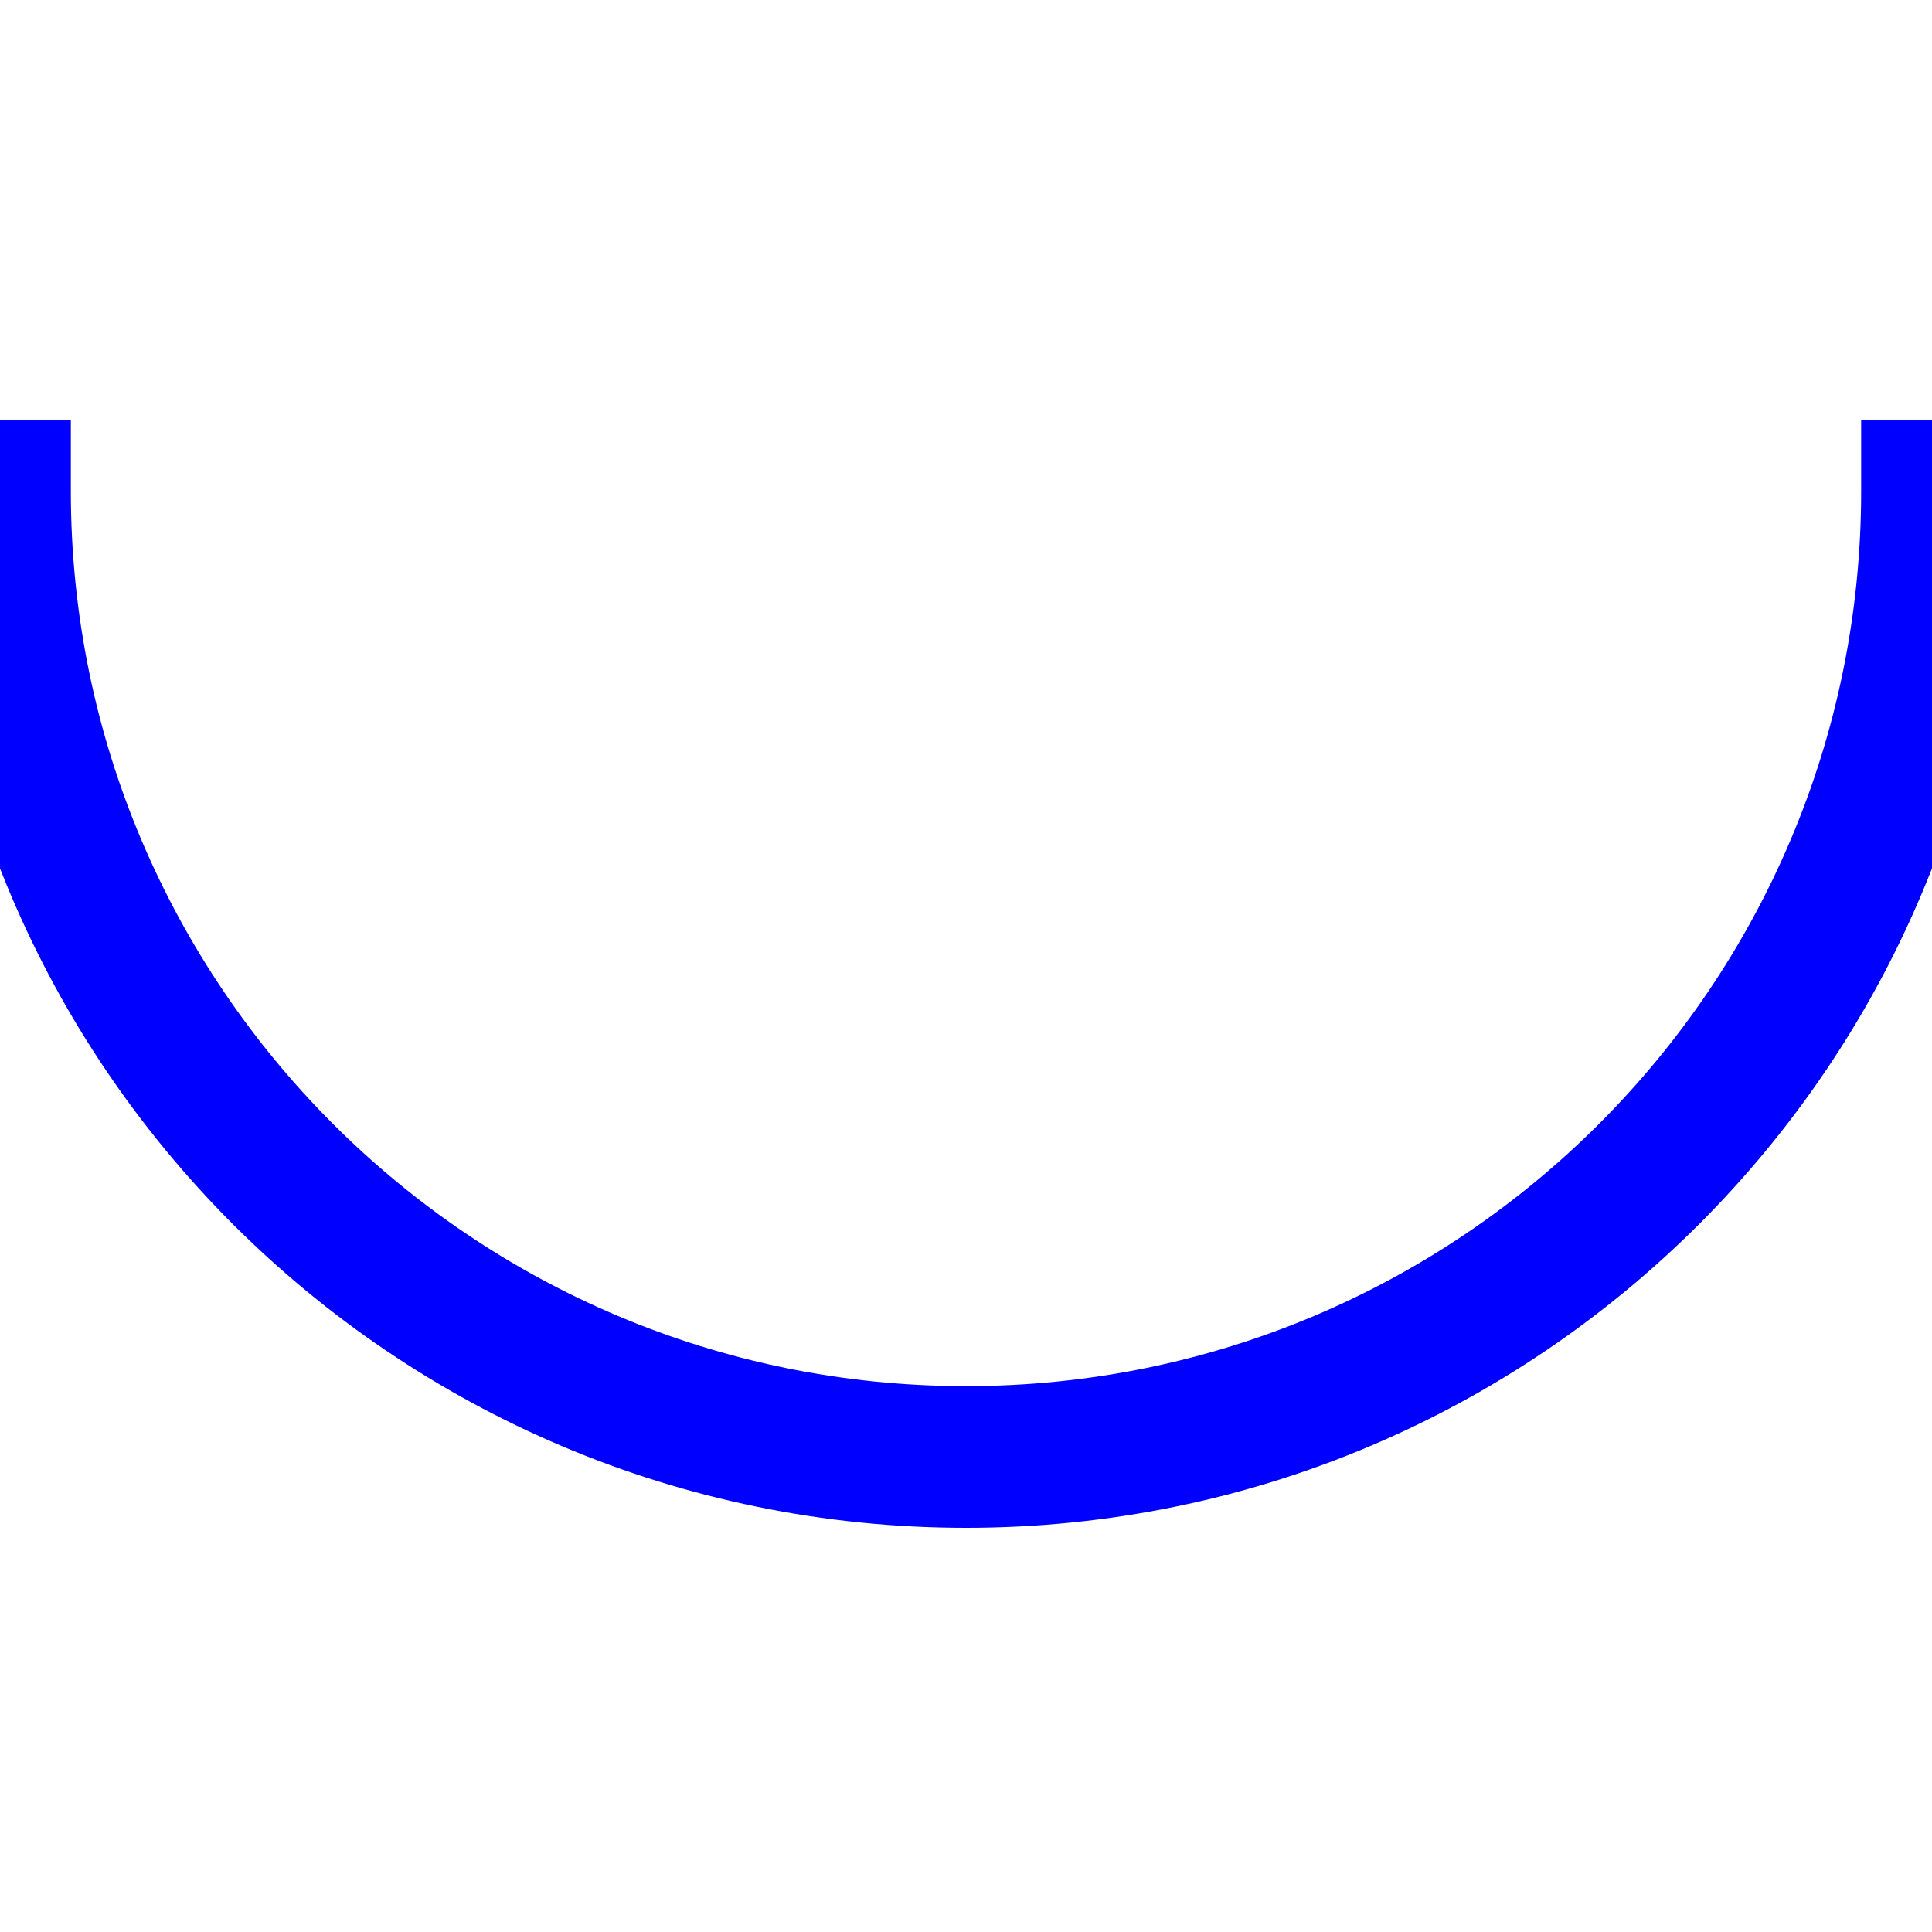 <?xml version="1.0" encoding="UTF-8" standalone="no"?>
<!-- Created with Inkscape (http://www.inkscape.org/) -->

<svg
   xmlns:dc="http://purl.org/dc/elements/1.1/"
   xmlns:cc="http://creativecommons.org/ns#"
   xmlns:rdf="http://www.w3.org/1999/02/22-rdf-syntax-ns#"
   xmlns:svg="http://www.w3.org/2000/svg"
   xmlns="http://www.w3.org/2000/svg"
   xmlns:sodipodi="http://sodipodi.sourceforge.net/DTD/sodipodi-0.dtd"
   xmlns:inkscape="http://www.inkscape.org/namespaces/inkscape"
   width="15"
   height="15"
   id="svg3243"
   version="1.1"
   inkscape:version="0.48.0 r9654"
   sodipodi:docname="curl.svg">
  <defs
     id="defs3245">
    <inkscape:path-effect
       effect="spiro"
       id="path-effect4422"
       is_visible="true" />
    <inkscape:path-effect
       effect="skeletal"
       id="path-effect3027"
       is_visible="true"
       pattern="m 0.85,7.912 1,0"
       copytype="single_stretched"
       prop_scale="1"
       scale_y_rel="false"
       spacing="0"
       normal_offset="-0.4"
       tang_offset="0"
       prop_units="false"
       vertical_pattern="false"
       fuse_tolerance="-0.1" />
  </defs>
  <sodipodi:namedview
     id="base"
     pagecolor="#ffffff"
     bordercolor="#666666"
     borderopacity="1.0"
     inkscape:pageopacity="0.0"
     inkscape:pageshadow="2"
     inkscape:zoom="24.220796"
     inkscape:cx="2.5334924"
     inkscape:cy="7.1265891"
     inkscape:document-units="px"
     inkscape:current-layer="layer1"
     showgrid="false"
     showguides="true"
     inkscape:guide-bbox="true"
     inkscape:window-width="1110"
     inkscape:window-height="699"
     inkscape:window-x="81"
     inkscape:window-y="25"
     inkscape:window-maximized="0">
    <sodipodi:guide
       orientation="1,0"
       position="0,8.465"
       id="guide3269" />
    <sodipodi:guide
       orientation="1,0"
       position="15,9.388"
       id="guide3271" />
  </sodipodi:namedview>
  <g
     inkscape:label="Layer 1"
     inkscape:groupmode="layer"
     id="layer1"
     transform="translate(0,-1037.362)">
    <path
       style="color:#000000;fill:none;stroke:#0000ff;stroke-width:1.1;stroke-linecap:square;stroke-linejoin:miter;stroke-miterlimit:4;stroke-opacity:1;stroke-dasharray:none;stroke-dashoffset:0;marker:none;visibility:visible;display:inline;overflow:visible;enable-background:accumulate"
       d="m 15,1041.174 c 0,4.142 -3.358,7.5 -7.5,7.5 -4.142,0 -7.5,-3.358 -7.5,-7.5"
       id="path2994"
       inkscape:connector-curvature="0"
       sodipodi:nodetypes="csc" />
  </g>
</svg>
